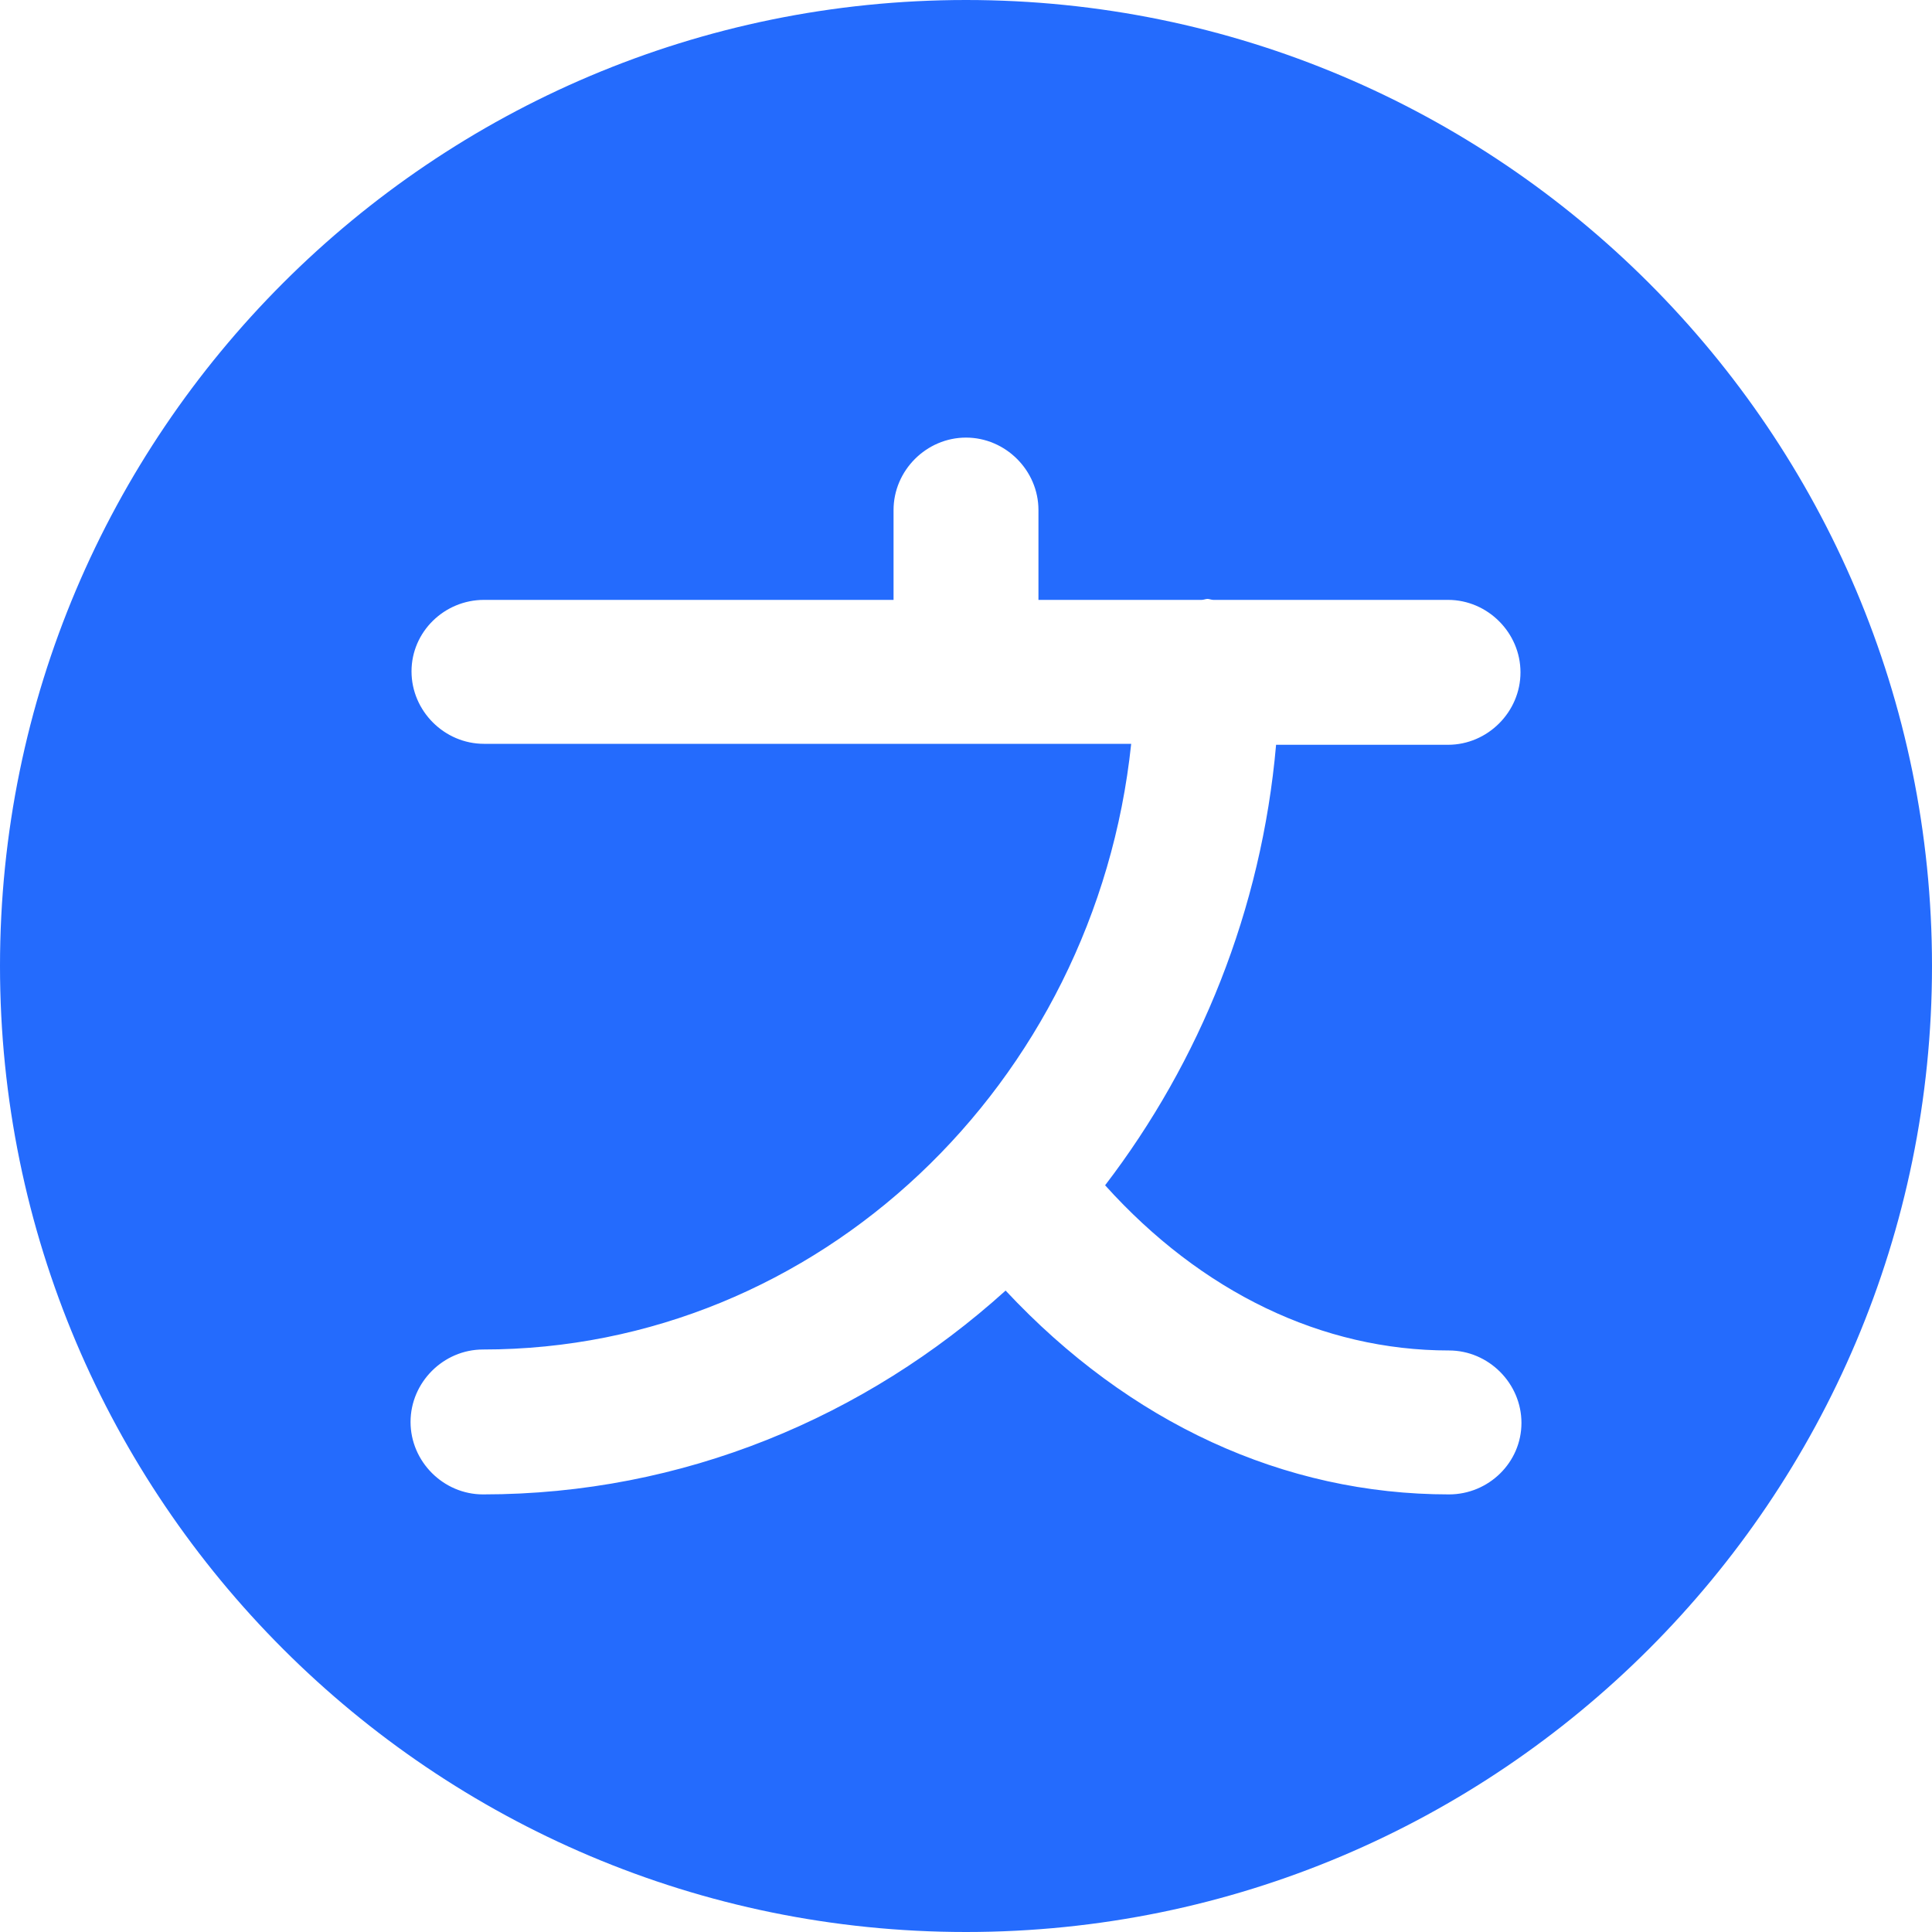 <svg width="24" height="24" viewBox="0 0 24 24" fill="none" xmlns="http://www.w3.org/2000/svg">
<path d="M12 0C5.376 0 0 5.376 0 12C0 18.624 5.376 24 12 24C18.624 24 24 18.624 24 12C24 5.376 18.624 0 12 0ZM18 18.564C15.948 18.564 14.028 17.676 12.492 16.032C10.752 17.604 8.484 18.564 6 18.564C5.508 18.564 5.1 18.156 5.1 17.664C5.1 17.172 5.508 16.764 6 16.764C10.164 16.764 13.608 13.464 14.052 9.24H12H6.012C5.52 9.24 5.112 8.832 5.112 8.34C5.112 7.848 5.52 7.452 6.012 7.452H11.1V6.336C11.1 5.844 11.508 5.436 12 5.436C12.492 5.436 12.9 5.844 12.9 6.336V7.452H14.928C14.952 7.452 14.976 7.44 15 7.44C15.024 7.44 15.048 7.452 15.072 7.452H17.988C18.48 7.452 18.888 7.86 18.888 8.352C18.888 8.844 18.48 9.252 17.988 9.252H15.852C15.672 11.304 14.904 13.188 13.728 14.724C14.928 16.056 16.428 16.776 18 16.776C18.492 16.776 18.9 17.184 18.9 17.676C18.9 18.168 18.492 18.564 18 18.564Z" fill="#246BFD"/>
</svg>
